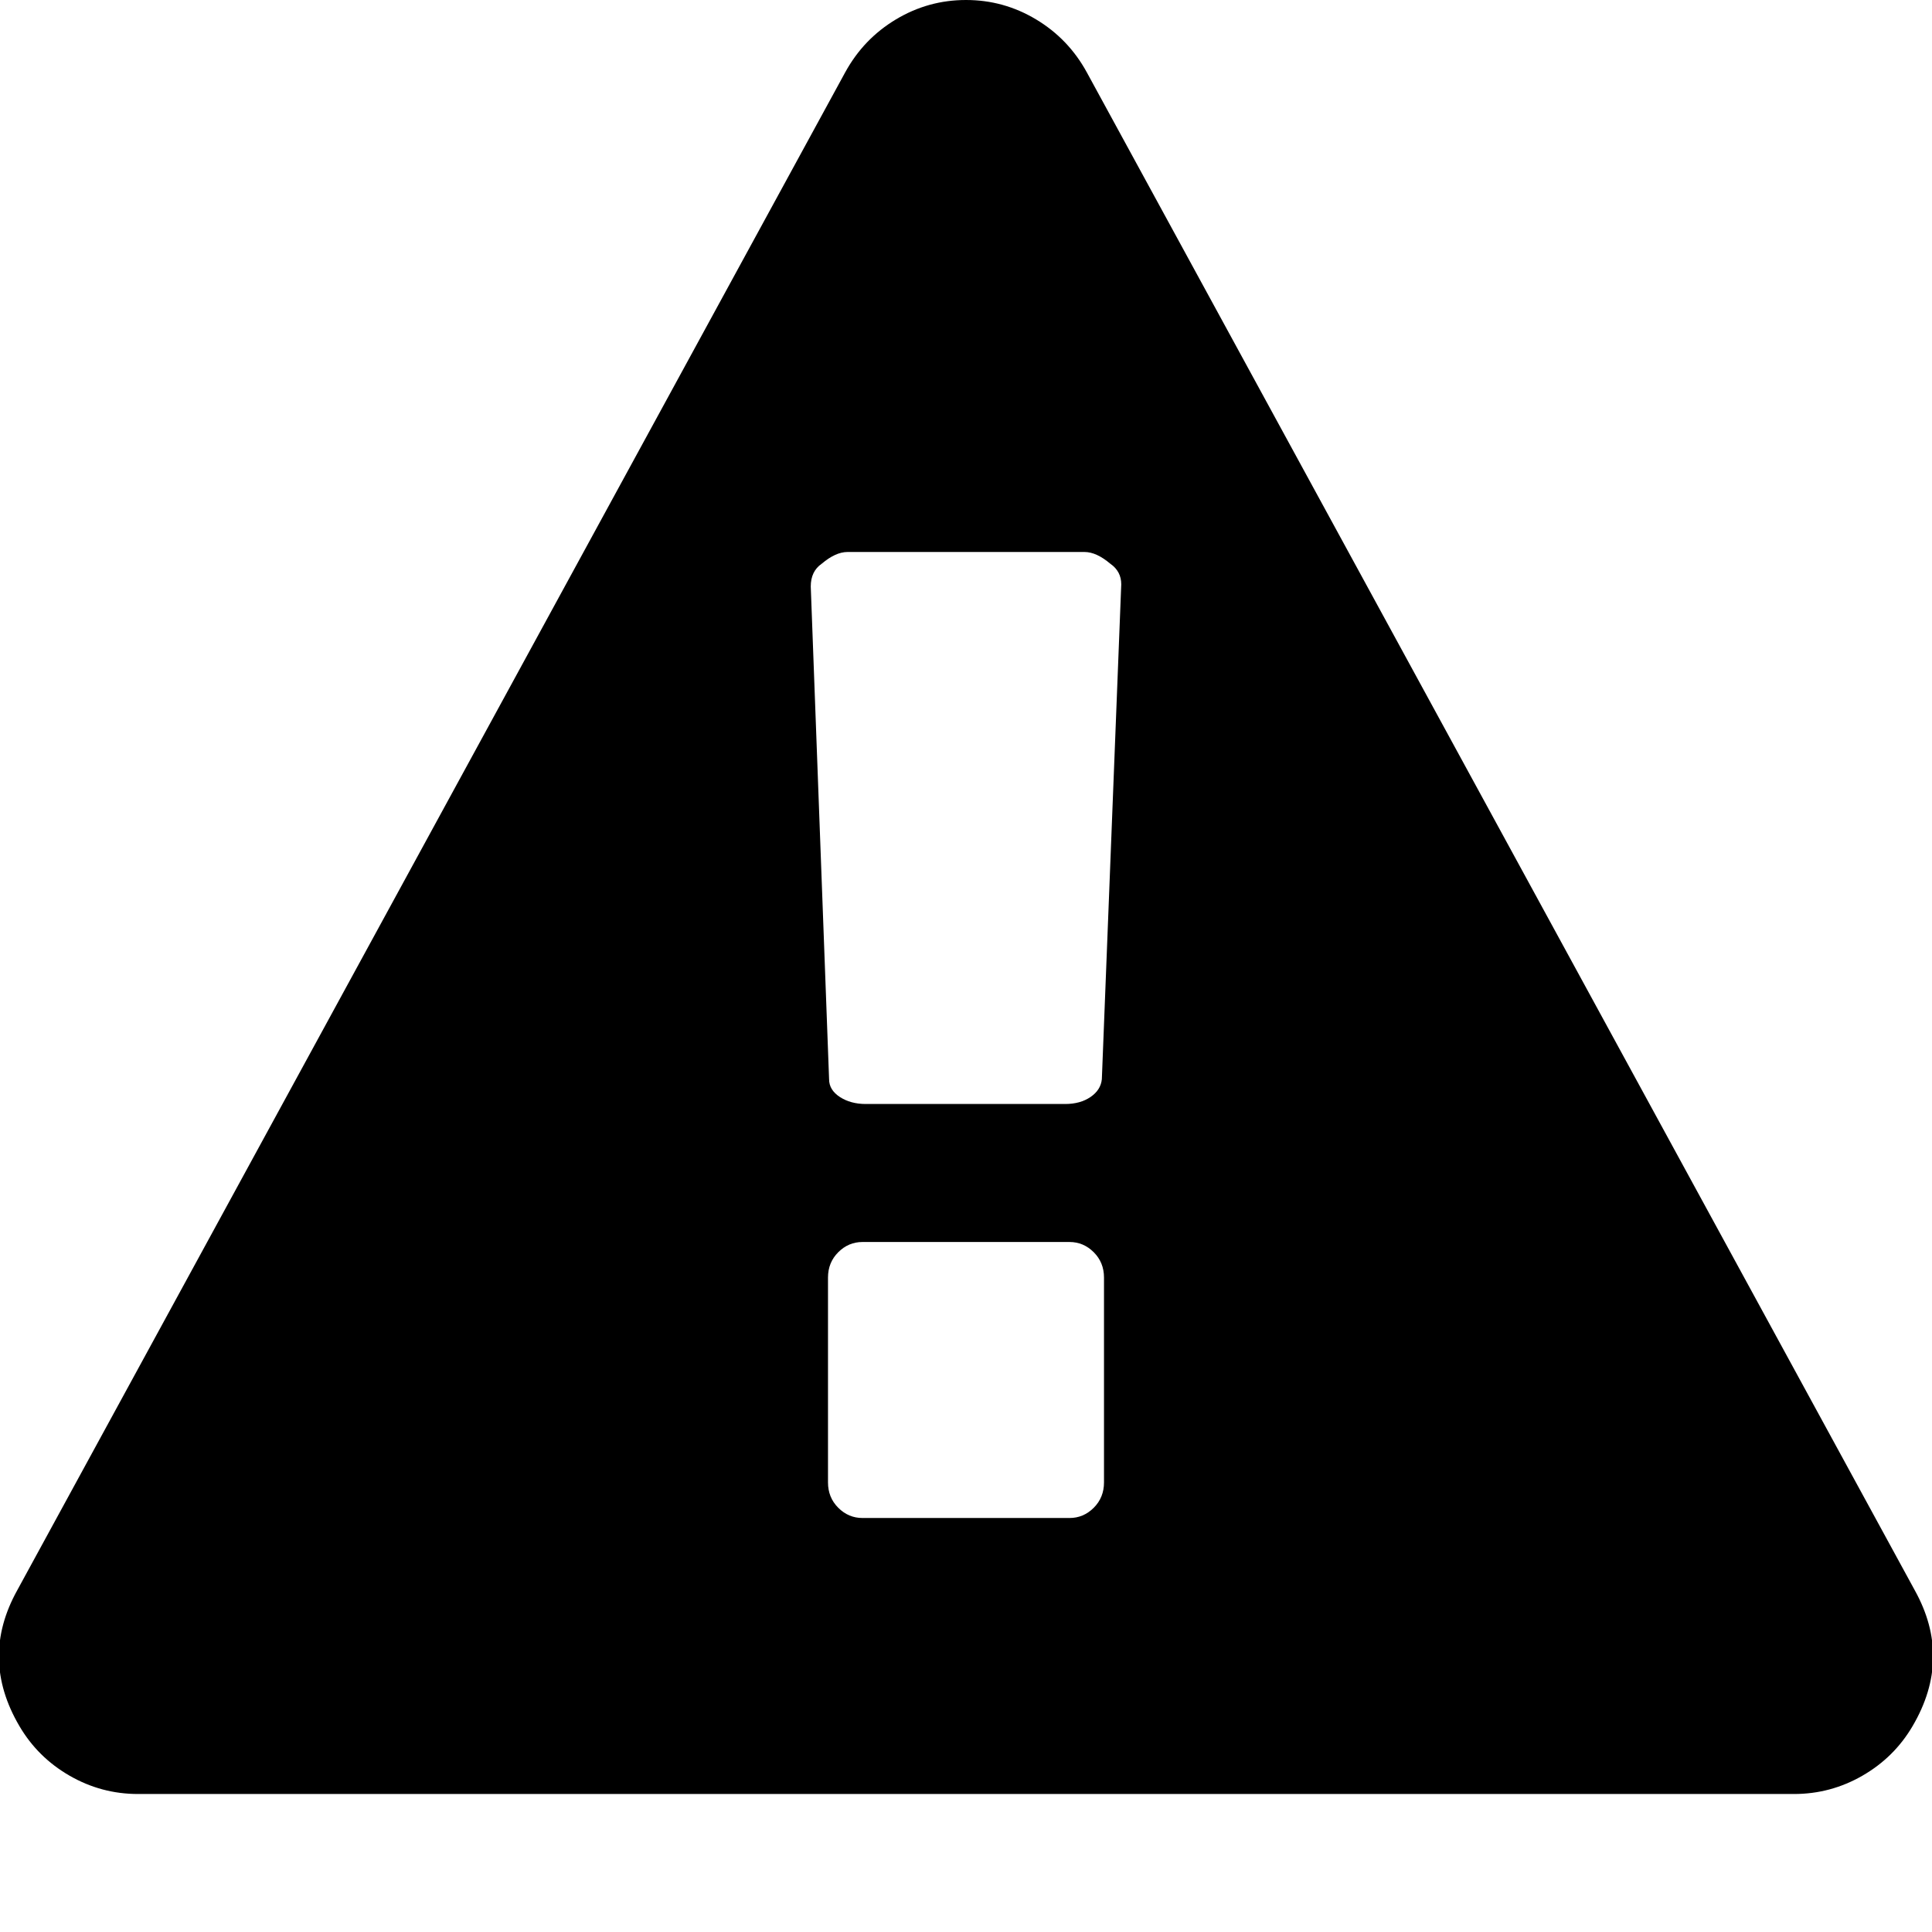 
<svg fill="currentColor" viewBox="0 0 1792 1792"><path d="M1024 1375v-190q0-14-9.5-23.5t-22.5-9.5h-192q-13 0-22.5 9.5t-9.5 23.5v190q0 14 9.5 23.5t22.5 9.5h192q13 0 22.5-9.5t9.5-23.5zm-2-374l18-459q0-12-10-19-13-11-24-11h-220q-11 0-24 11-10 7-10 21l17 457q0 10 10 16.5t24 6.5h185q14 0 23.5-6.5t10.5-16.5zm-14-934l768 1408q35 63-2 126-17 29-46.5 46t-63.5 17h-1536q-34 0-63.5-17t-46.5-46q-37-63-2-126l768-1408q17-31 47-49t65-18 65 18 47 49z"/></svg>